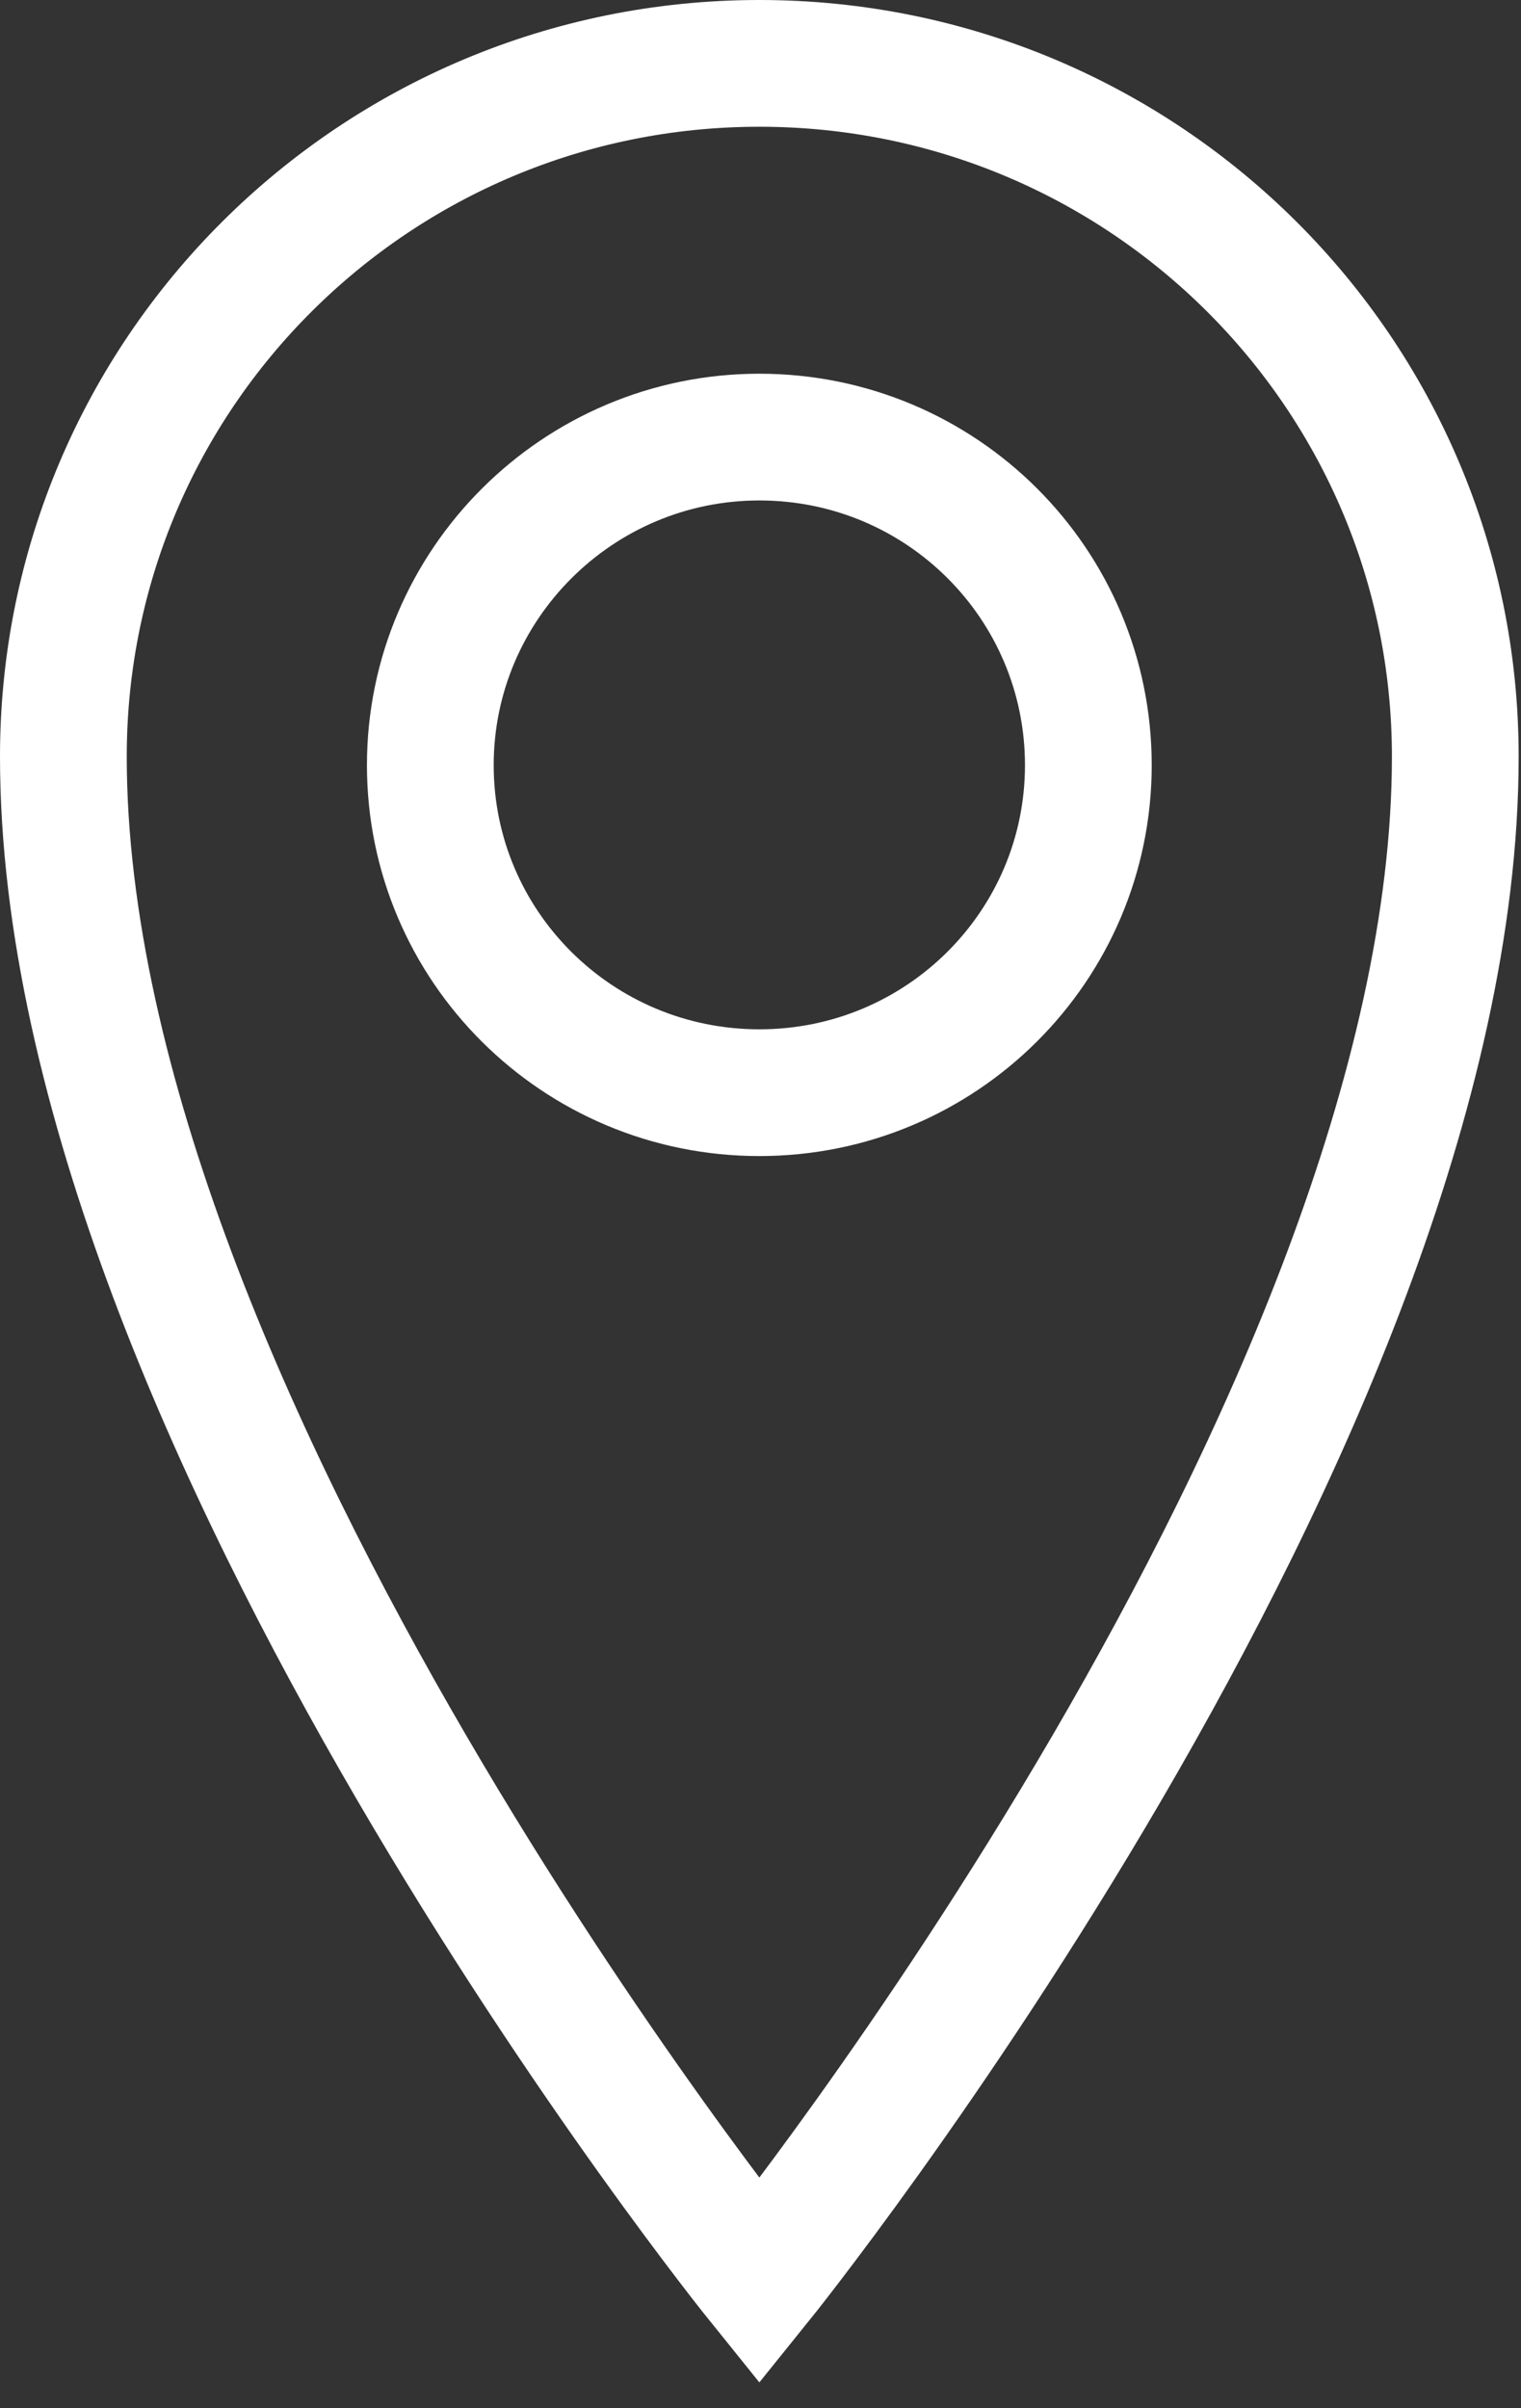 <?xml version="1.0" encoding="UTF-8"?>
<svg width="24px" height="38px" viewBox="0 0 24 38" version="1.1" xmlns="http://www.w3.org/2000/svg" xmlns:xlink="http://www.w3.org/1999/xlink">
    <rect x="0" y="0" width="24" height="38" fill="#333333" stroke="none"/>
    <!-- Generator: Sketch 54.1 (76490) - https://sketchapp.com -->
    <title>Pin</title>
    <desc>Created with Sketch.</desc>
    <g id="Desktop" stroke="none" stroke-width="1" fill="none" fill-rule="evenodd">
        <g id="FMH---Community-Microsite" transform="translate(-26, -5146)" stroke="#FFFFFF" stroke-width="2">
            <g id="Sales-Center" transform="translate(0, 5012)">
                <g id="content" transform="translate(20, 80)">
                    <g id="Address" transform="translate(7, 41)">
                        <g id="Pin" transform="translate(0, 14)">
                            <path d="M10.982,16.242 C8.11,16.242 5.79,13.927 5.79,11.074 C5.79,8.221 8.119,5.897 10.982,5.897 C13.854,5.897 16.173,8.212 16.173,11.074 C16.173,13.927 13.854,16.242 10.982,16.242 M10.982,1.82291667e-05 C4.915,1.82291667e-05 0,4.895 0,10.938 C0,21.383 10.982,35 10.982,35 C10.982,35 21.963,21.383 21.963,10.938 C21.963,4.895 17.048,1.82291667e-05 10.982,1.82291667e-05" id="Fill-1"></path>
                        </g>
                    </g>
                </g>
            </g>
        </g>
    </g>
</svg>